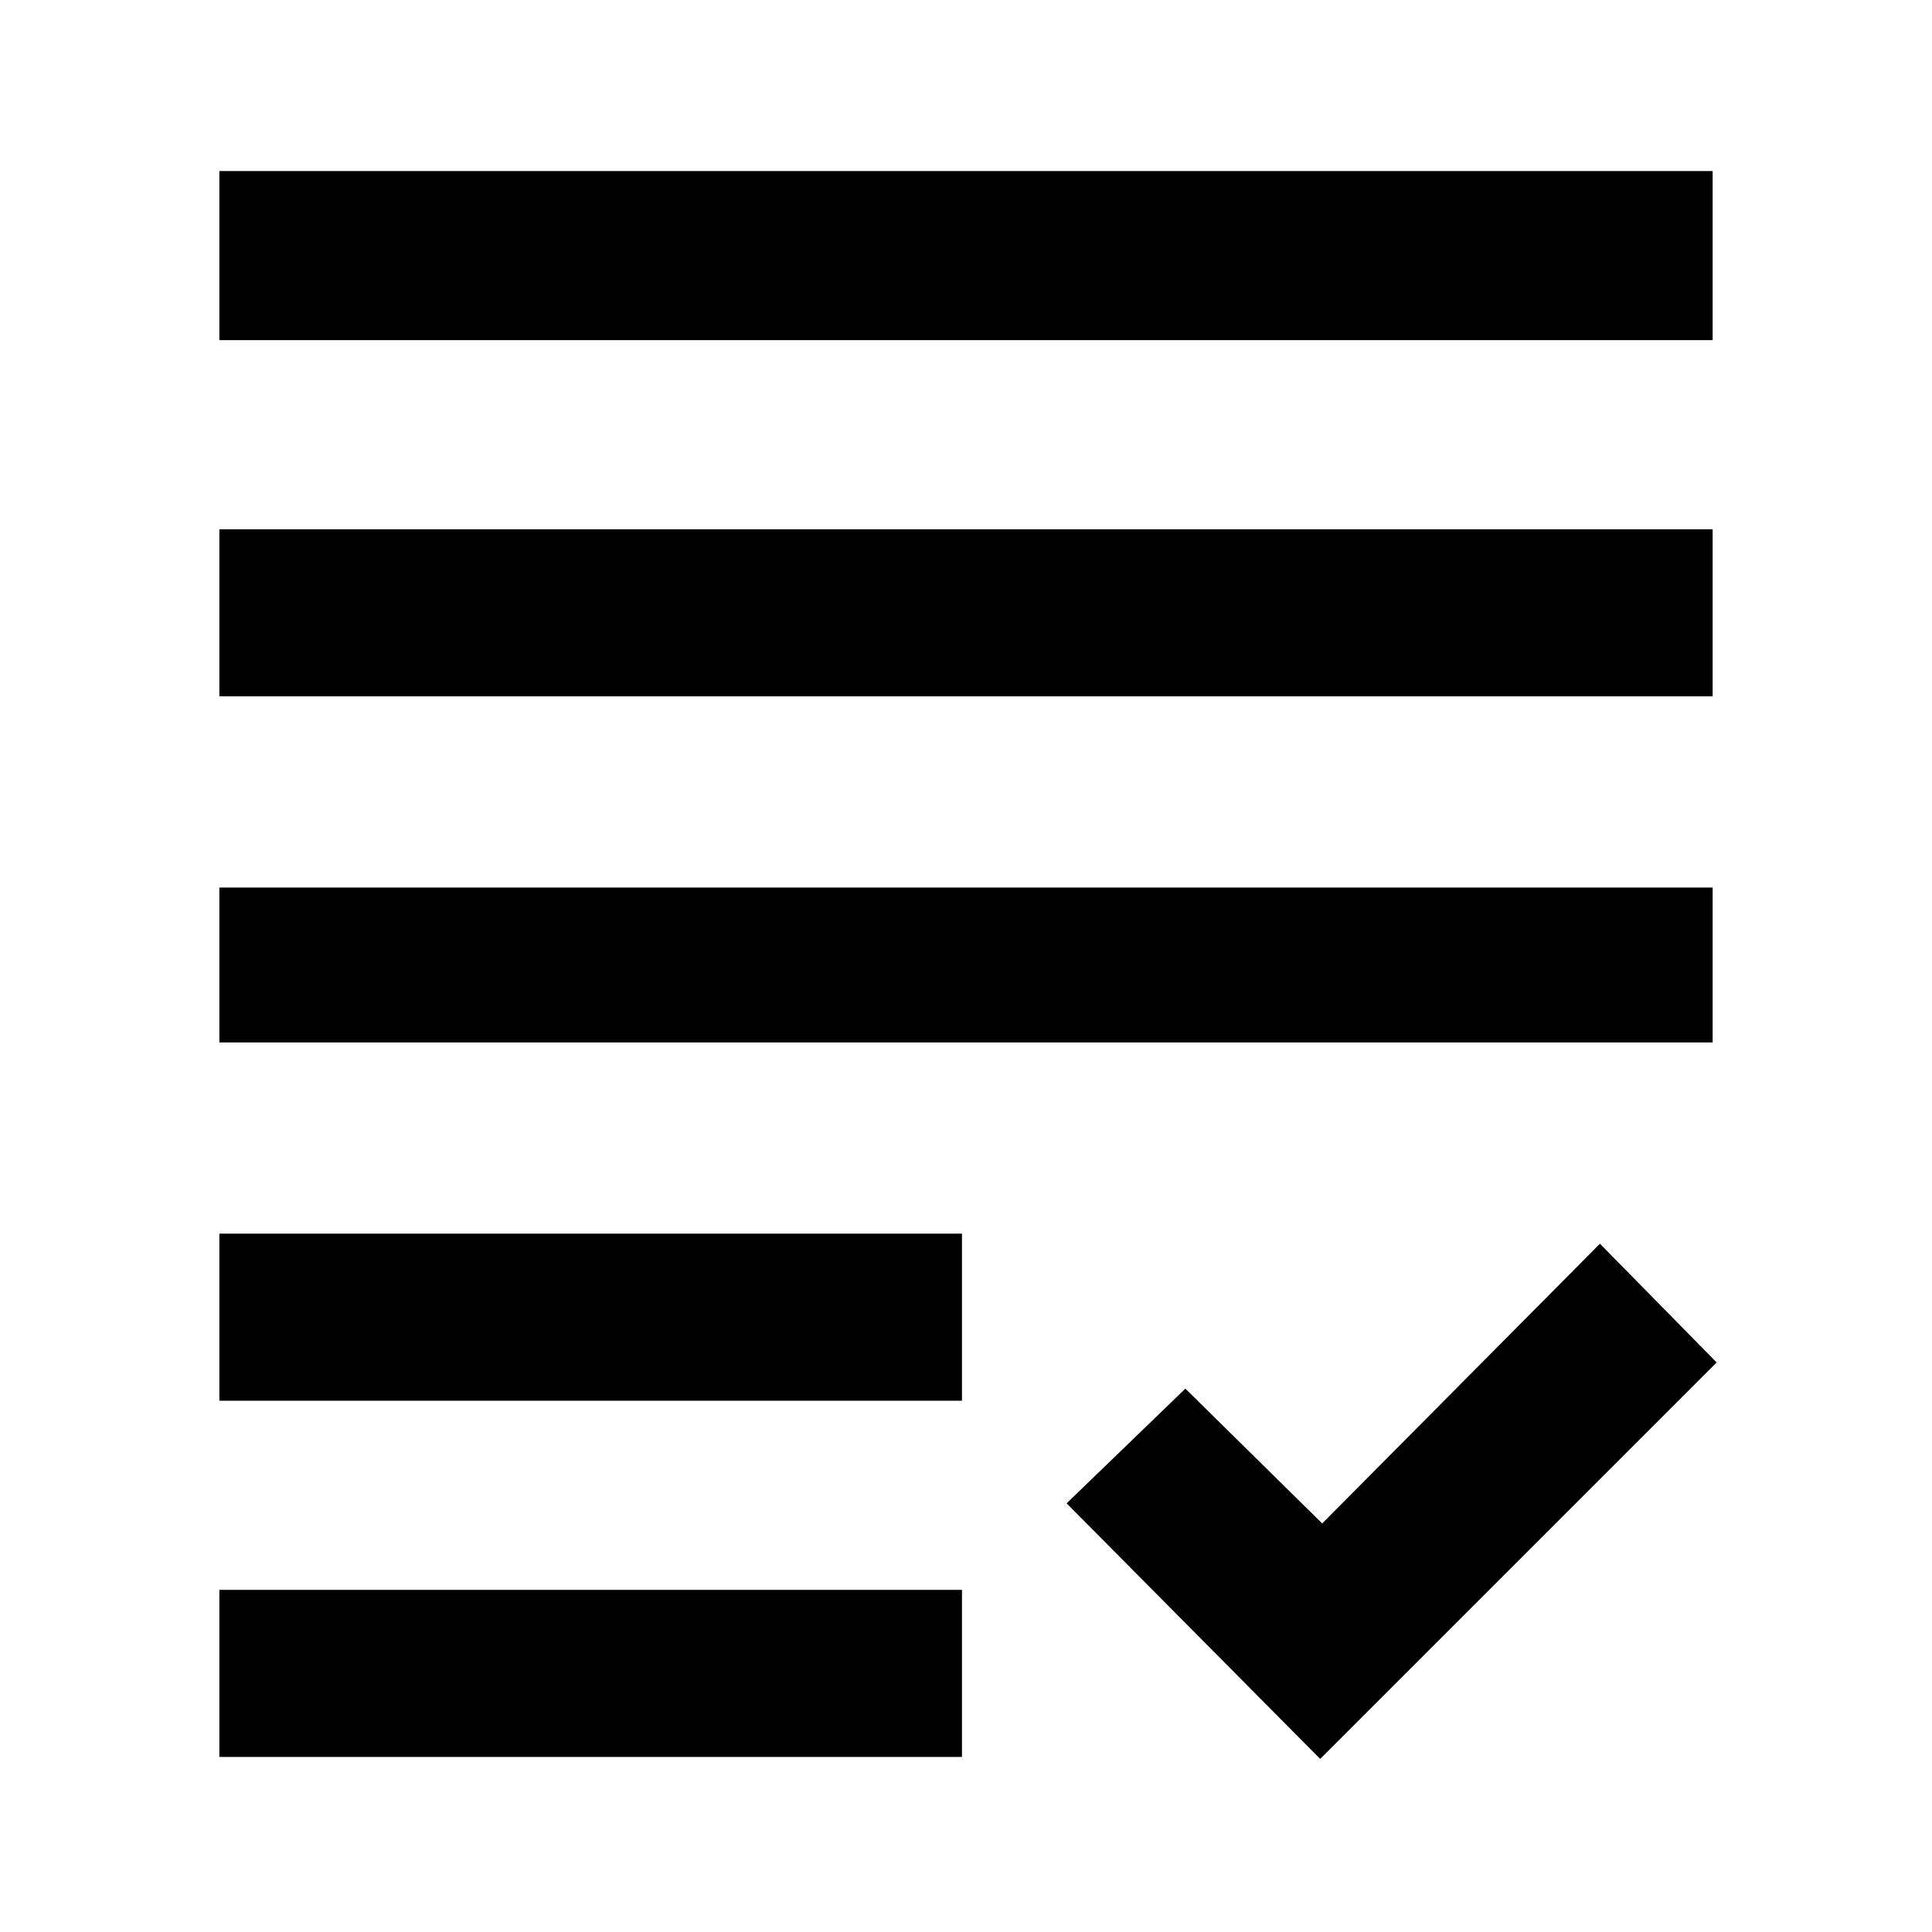 <svg xmlns="http://www.w3.org/2000/svg" width="48" height="48" viewBox="0 0 48 48"><path d="M5.45 43.65V39.5H23.9v4.15Zm0-8.85v-4.15H23.9v4.15Zm0-8.9v-3.85h37.1v3.85Zm0-8.6v-4.15h37.1v4.15Zm0-8.85v-4.2h37.1v4.2ZM32.8 43.7l-6.3-6.35 2.95-2.85 3.4 3.35 6.9-6.95 2.9 2.95Z"/></svg>